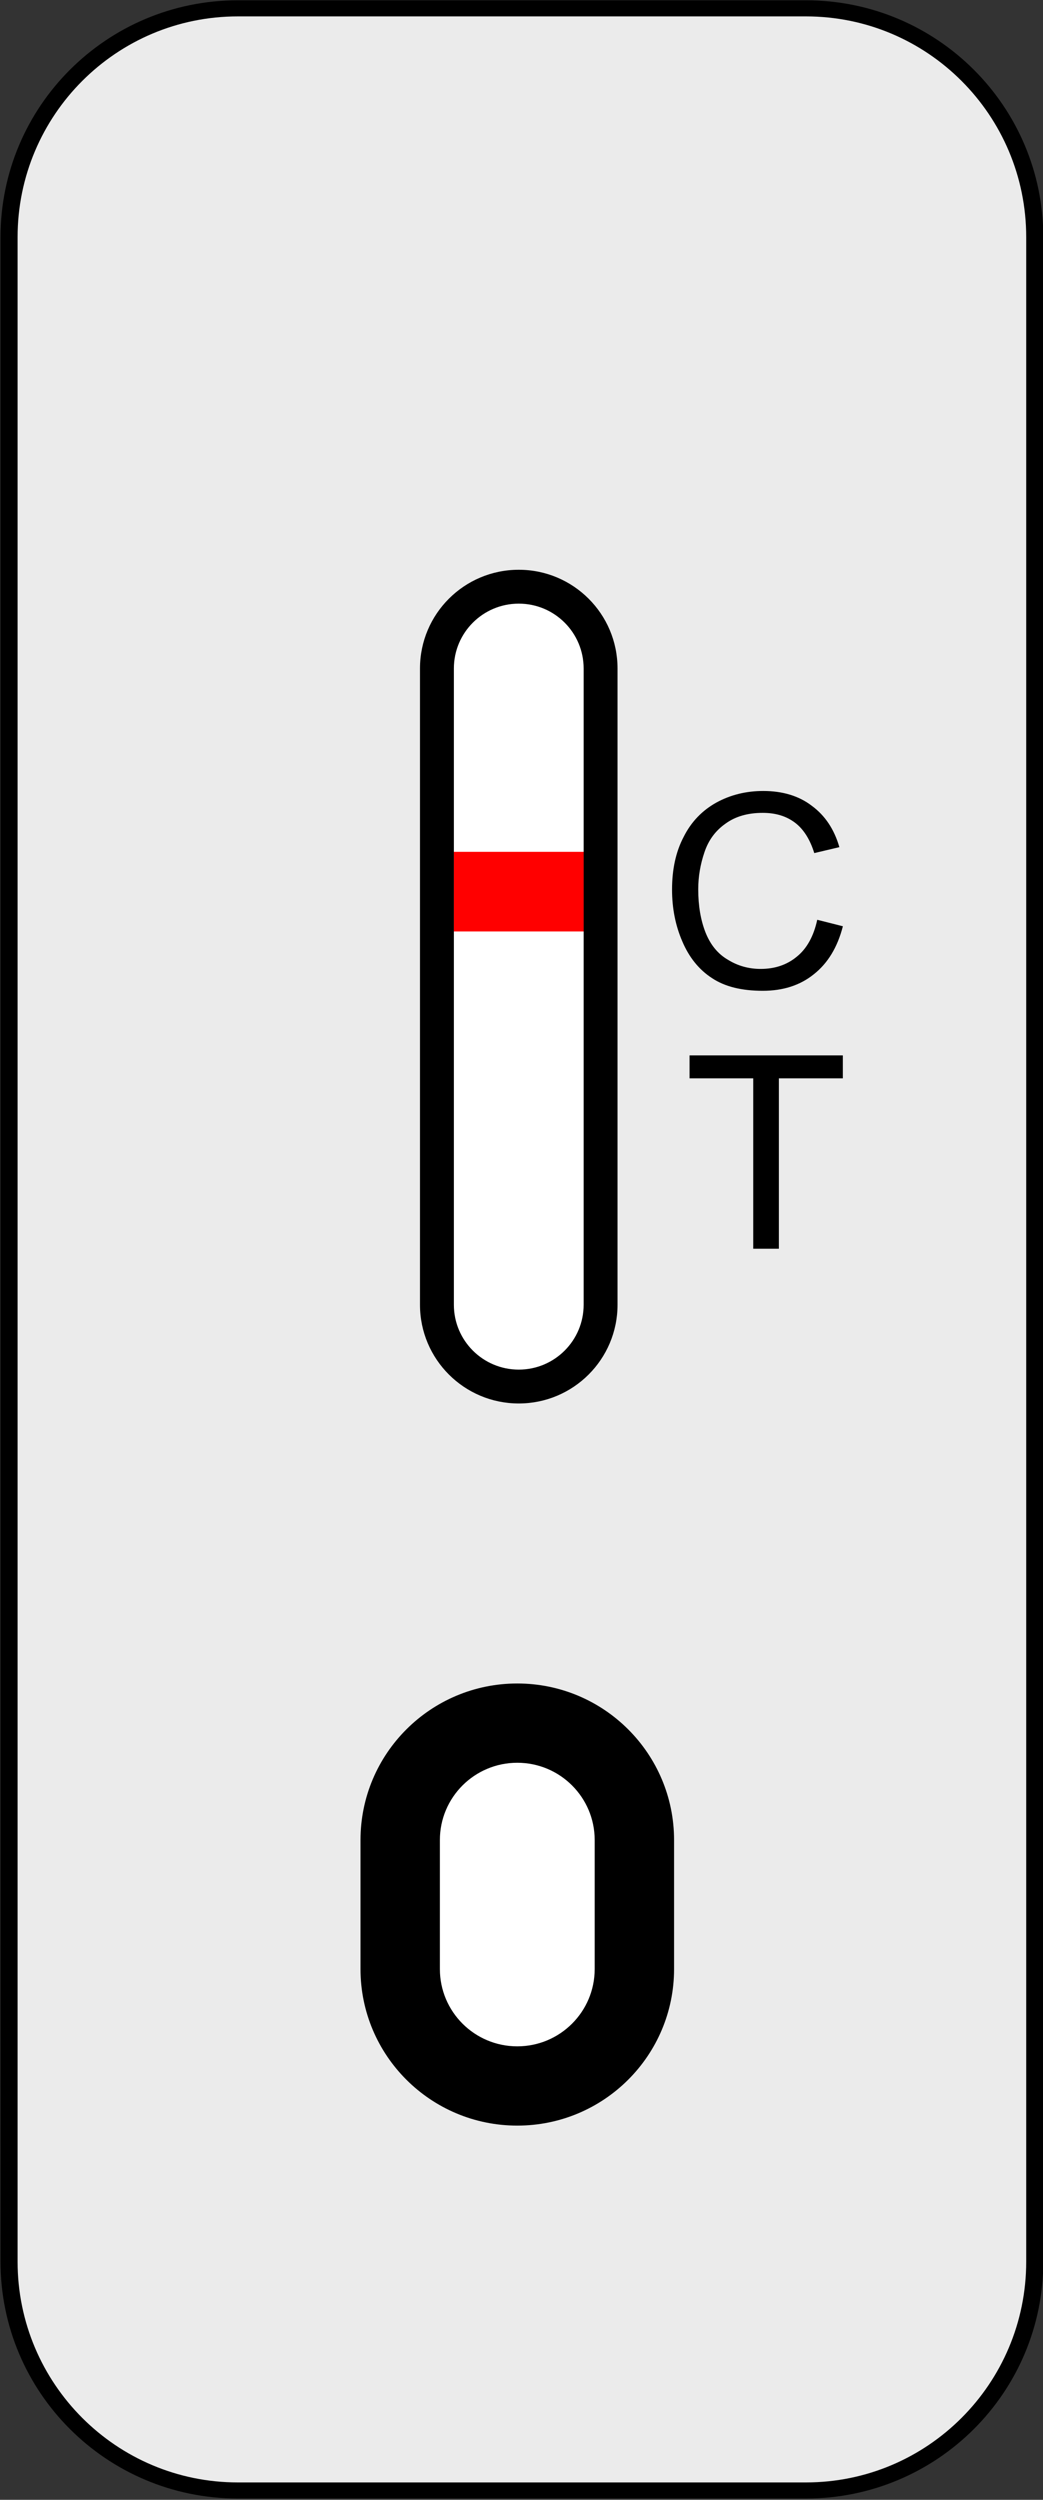 <?xml version="1.0" encoding="UTF-8" standalone="no"?>
<!DOCTYPE svg PUBLIC "-//W3C//DTD SVG 1.1//EN" "http://www.w3.org/Graphics/SVG/1.1/DTD/svg11.dtd">
<svg width="100%" height="100%" viewBox="0 0 306 733" version="1.1" xmlns="http://www.w3.org/2000/svg" xmlns:xlink="http://www.w3.org/1999/xlink" xml:space="preserve" xmlns:serif="http://www.serif.com/" style="fill-rule:evenodd;clip-rule:evenodd;stroke-linecap:round;stroke-linejoin:round;stroke-miterlimit:1.5;">
    <rect x="0" y="0" width="306" height="733" fill="#333333" stroke="none"/>
    <g transform="matrix(1,0,0,1,-758.377,-340.354)">
        <g transform="matrix(0.901,0,0,0.849,91.238,61.556)">
            <path d="M1077.38,410.314C1077.38,366.657 1044.03,331.266 1002.88,331.266L817.897,331.266C776.748,331.266 743.39,366.657 743.39,410.314L743.39,1109.48C743.39,1153.14 776.748,1188.53 817.897,1188.53L1002.88,1188.53C1044.03,1188.53 1077.38,1153.14 1077.38,1109.48L1077.38,410.314Z" style="fill:rgb(235,235,235);stroke:black;stroke-width:5.56px;"/>
        </g>
        <g transform="matrix(0.114,0,0,0.262,806.789,430.56)">
            <path d="M1077.38,403.841C1077.38,363.759 1002.62,331.266 910.403,331.266C910.393,331.266 910.383,331.266 910.373,331.266C818.151,331.266 743.39,363.759 743.39,403.841C743.39,565.604 743.39,954.188 743.39,1115.95C743.39,1156.03 818.151,1188.53 910.373,1188.53C910.383,1188.53 910.393,1188.53 910.403,1188.53C1002.62,1188.53 1077.38,1156.03 1077.38,1115.95C1077.38,954.188 1077.38,565.604 1077.38,403.841Z" style="fill:white;"/>
            <clipPath id="_clip1">
                <path d="M1077.38,403.841C1077.38,363.759 1002.62,331.266 910.403,331.266C910.393,331.266 910.383,331.266 910.373,331.266C818.151,331.266 743.39,363.759 743.39,403.841C743.39,565.604 743.39,954.188 743.39,1115.95C743.39,1156.03 818.151,1188.53 910.373,1188.53C910.383,1188.53 910.393,1188.53 910.403,1188.53C1002.62,1188.53 1077.38,1156.03 1077.38,1115.95C1077.38,954.188 1077.38,565.604 1077.38,403.841Z"/>
            </clipPath>
            <g clip-path="url(#_clip1)">
                <g transform="matrix(8.788,0,0,3.819,-7089.76,-1644.47)">
                    <path d="M847.309,601.748L975.141,601.748" style="fill:none;stroke:rgb(255,0,0);stroke-width:23.33px;"/>
                </g>
            </g>
            <path d="M1164.58,403.841C1164.58,342.828 1050.78,293.367 910.403,293.367C910.393,293.367 910.383,293.367 910.373,293.367C769.993,293.367 656.193,342.828 656.193,403.841C656.193,565.604 656.193,954.188 656.193,1115.95C656.193,1176.96 769.993,1226.42 910.373,1226.42C910.383,1226.42 910.393,1226.42 910.403,1226.42C1050.78,1226.42 1164.58,1176.96 1164.58,1115.95C1164.58,954.188 1164.58,565.604 1164.58,403.841ZM1077.38,403.841C1077.38,363.759 1002.62,331.266 910.403,331.266C910.393,331.266 910.383,331.266 910.373,331.266C818.151,331.266 743.39,363.759 743.39,403.841C743.39,565.604 743.39,954.188 743.39,1115.95C743.39,1156.03 818.151,1188.53 910.373,1188.53C910.383,1188.53 910.393,1188.53 910.403,1188.53C1002.62,1188.53 1077.38,1156.03 1077.38,1115.95C1077.38,954.188 1077.38,565.604 1077.38,403.841Z"/>
        </g>
        <g transform="matrix(3.299,0,0,3.299,-2284.18,-1285.34)">
            <g transform="matrix(24,0,0,24,980.833,580.56)">
                <path d="M0.588,-0.251L0.683,-0.227C0.663,-0.149 0.627,-0.09 0.575,-0.049C0.524,-0.008 0.461,0.012 0.386,0.012C0.309,0.012 0.246,-0.003 0.198,-0.035C0.15,-0.066 0.113,-0.112 0.088,-0.171C0.062,-0.231 0.05,-0.295 0.05,-0.363C0.05,-0.438 0.064,-0.503 0.093,-0.558C0.121,-0.614 0.162,-0.656 0.214,-0.685C0.267,-0.714 0.325,-0.728 0.388,-0.728C0.459,-0.728 0.52,-0.71 0.568,-0.673C0.617,-0.637 0.651,-0.586 0.67,-0.52L0.577,-0.498C0.561,-0.55 0.536,-0.588 0.505,-0.611C0.473,-0.635 0.434,-0.647 0.386,-0.647C0.331,-0.647 0.285,-0.634 0.248,-0.607C0.211,-0.581 0.185,-0.546 0.17,-0.501C0.155,-0.457 0.147,-0.411 0.147,-0.364C0.147,-0.303 0.156,-0.25 0.174,-0.204C0.192,-0.159 0.219,-0.125 0.257,-0.103C0.294,-0.08 0.335,-0.069 0.378,-0.069C0.431,-0.069 0.476,-0.084 0.513,-0.115C0.55,-0.145 0.575,-0.191 0.588,-0.251Z" style="fill-rule:nonzero;"/>
            </g>
        </g>
        <g transform="matrix(3.299,0,0,3.299,-2276.91,-1208.76)">
            <g transform="matrix(24,0,0,24,980.833,580.56)">
                <path d="M0.259,-0L0.259,-0.631L0.023,-0.631L0.023,-0.716L0.591,-0.716L0.591,-0.631L0.354,-0.631L0.354,-0L0.259,-0Z" style="fill-rule:nonzero;"/>
            </g>
        </g>
        <g transform="matrix(0.136,0,0,0.097,786.328,825.098)">
            <path d="M1077.38,564.96C1077.38,435.894 1002.62,331.266 910.394,331.266C910.39,331.266 910.386,331.266 910.381,331.266C818.155,331.266 743.39,435.894 743.39,564.96C743.39,686.117 743.39,833.676 743.39,954.832C743.39,1083.9 818.155,1188.53 910.381,1188.53C910.386,1188.53 910.39,1188.53 910.394,1188.53C1002.62,1188.53 1077.38,1083.9 1077.38,954.832C1077.38,833.676 1077.38,686.117 1077.38,564.96Z" style="fill:white;"/>
            <path d="M1248.61,564.96C1248.61,303.557 1097.18,91.647 910.395,91.647C910.39,91.647 910.386,91.647 910.381,91.647C723.59,91.647 572.166,303.557 572.166,564.96C572.166,686.117 572.166,833.676 572.166,954.832C572.166,1216.24 723.59,1428.14 910.381,1428.14C910.386,1428.14 910.39,1428.14 910.394,1428.14C1097.18,1428.14 1248.61,1216.24 1248.61,954.832L1248.61,564.96ZM1077.38,564.96C1077.38,435.894 1002.62,331.266 910.394,331.266C910.39,331.266 910.386,331.266 910.381,331.266C818.155,331.266 743.39,435.894 743.39,564.96C743.39,686.117 743.39,833.676 743.39,954.832C743.39,1083.9 818.155,1188.53 910.381,1188.53C910.386,1188.53 910.39,1188.53 910.394,1188.53C1002.62,1188.53 1077.38,1083.9 1077.38,954.832C1077.38,833.676 1077.38,686.117 1077.38,564.96Z"/>
        </g>
    </g>
</svg>

